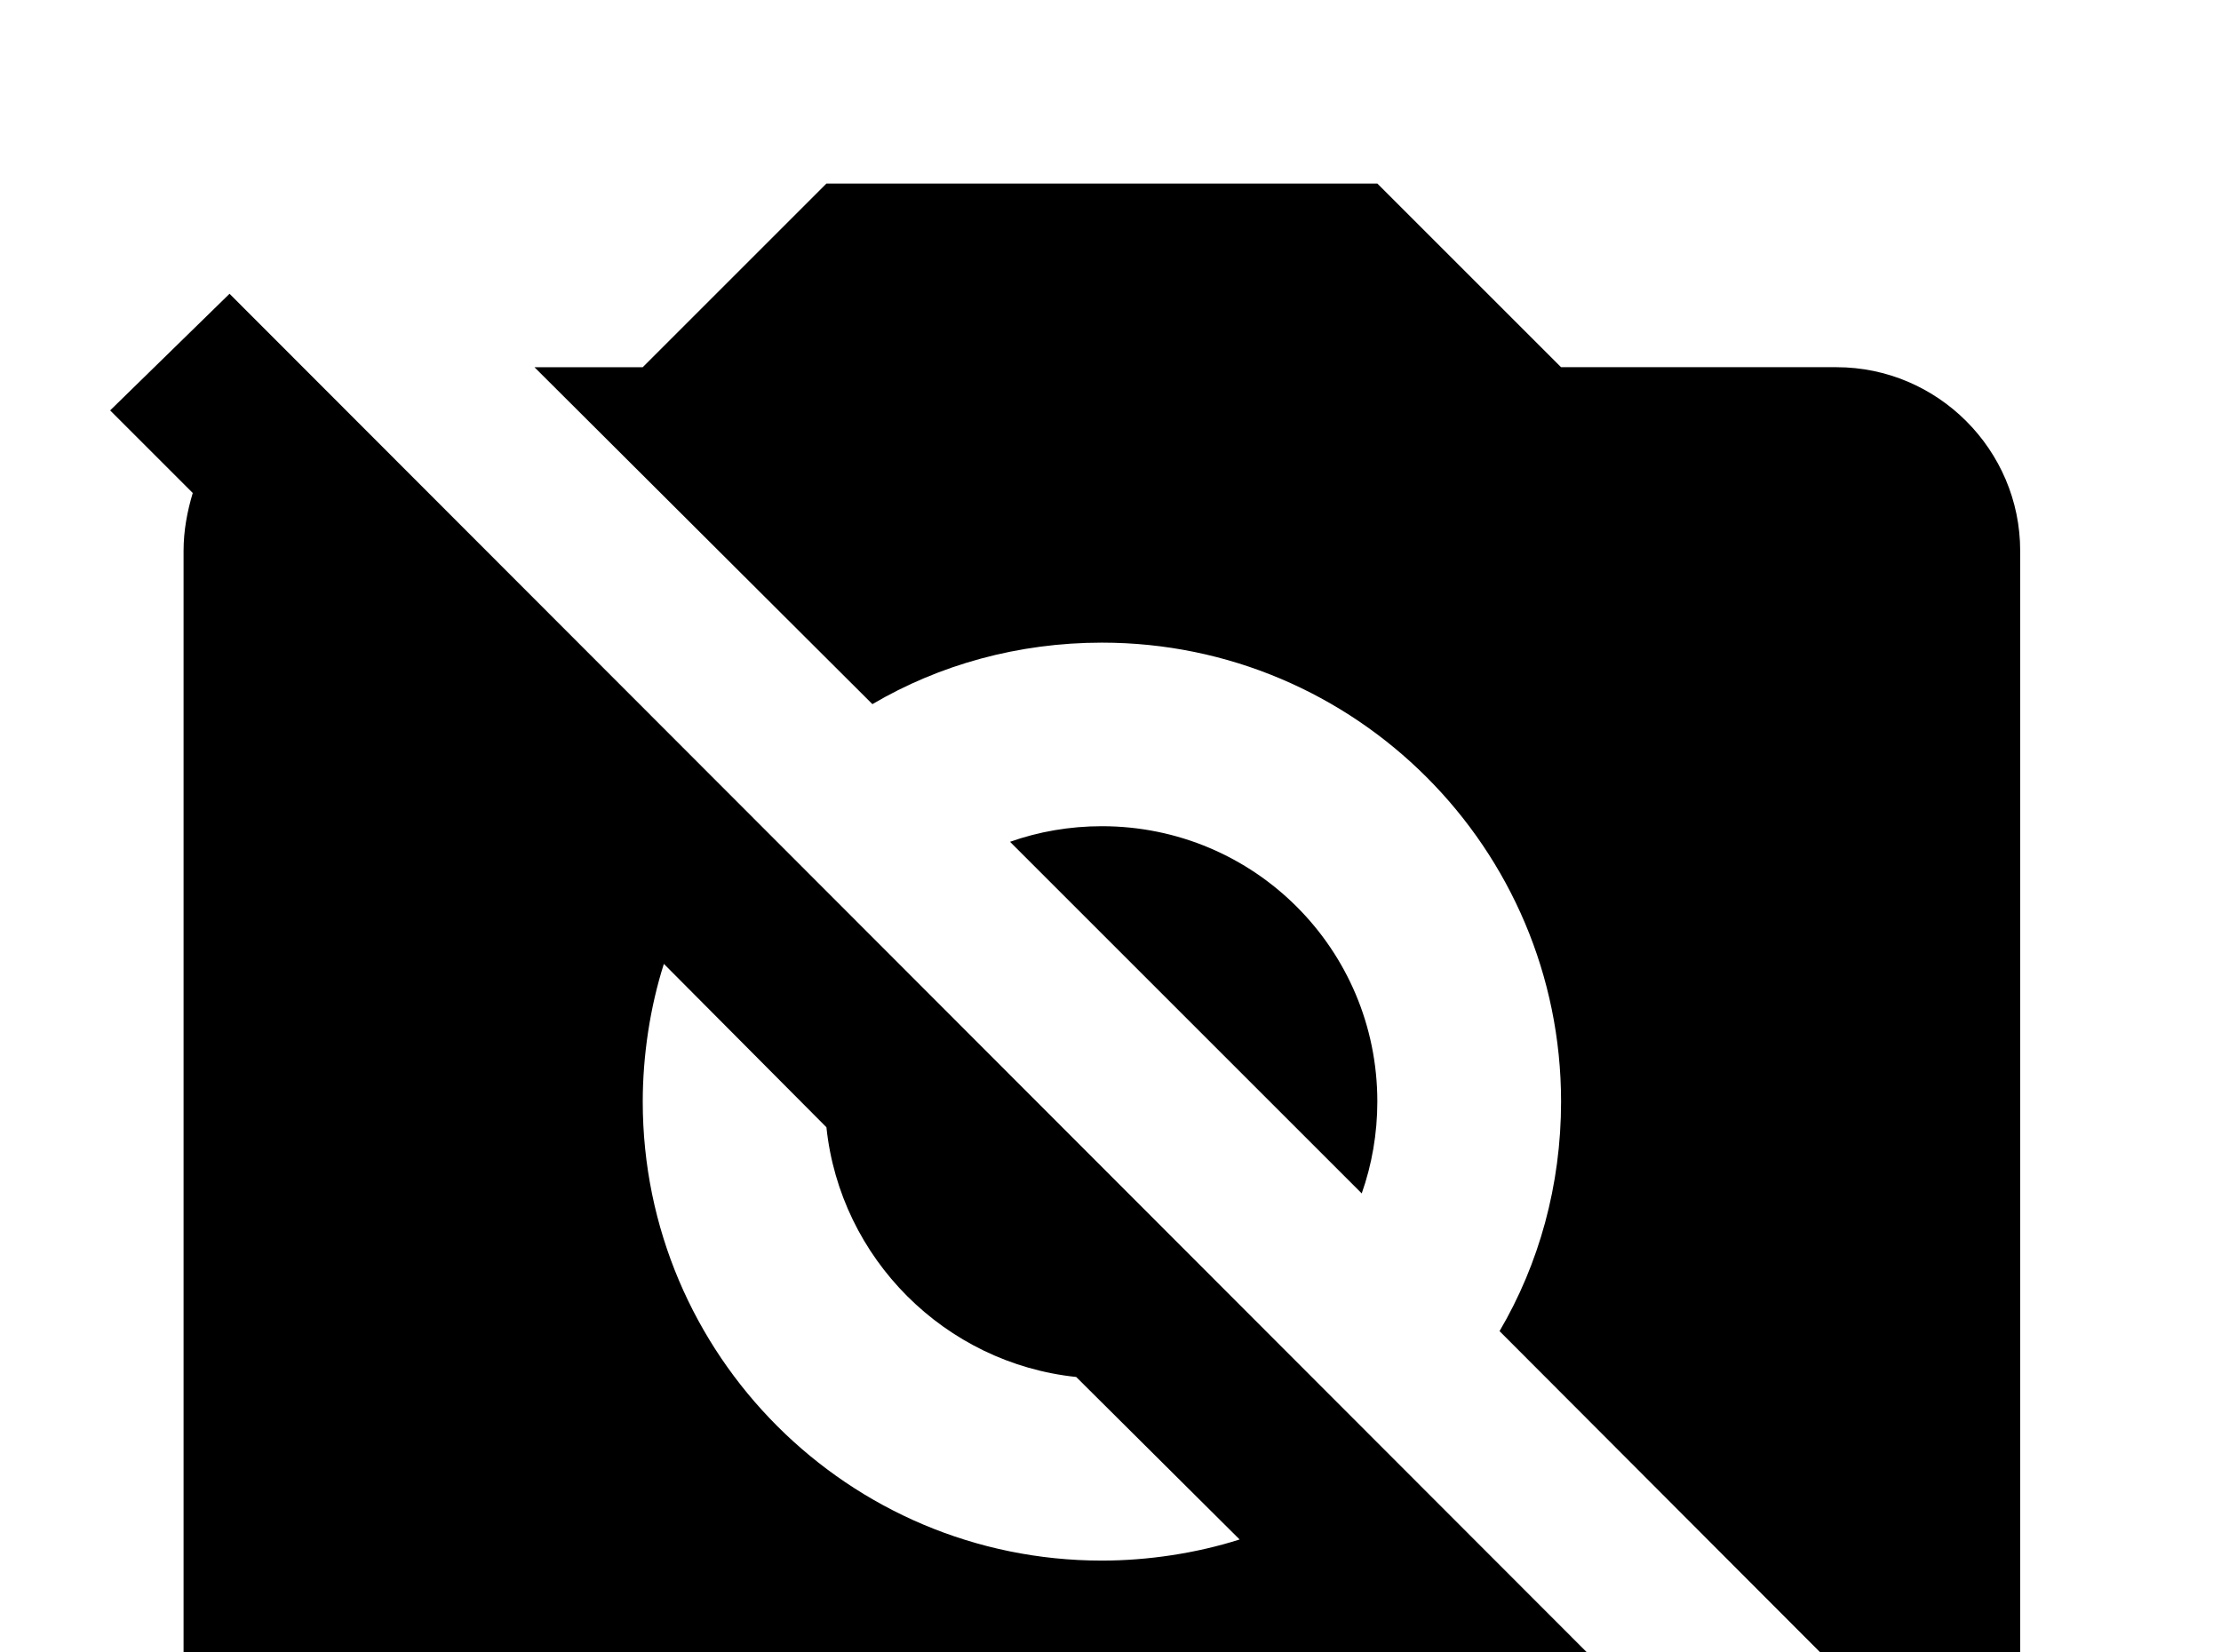 <!-- Generated by IcoMoon.io -->
<svg version="1.1" xmlns="http://www.w3.org/2000/svg" width="43" height="32" viewBox="0 0 43 32">
<title>camera-off</title>
<path d="M2.133 7.947l2.311-2.258 31.111 31.147-2.258 2.276-3.556-3.556h-22.631c-1.956 0-3.556-1.6-3.556-3.556v-21.333c0-0.391 0.071-0.764 0.178-1.12l-1.6-1.6M12.444 7.111l3.556-3.556h10.667l3.556 3.556h5.333c1.956 0 3.556 1.6 3.556 3.556v21.333c0 1.067-0.462 2.009-1.209 2.667l-8.871-8.889c0.764-1.298 1.191-2.827 1.191-4.444 0-4.907-3.982-8.889-8.889-8.889-1.618 0-3.147 0.427-4.444 1.191l-6.542-6.524h2.098M12.444 21.333c0 4.907 3.982 8.889 8.889 8.889 0.889 0 1.831-0.142 2.667-0.409l-3.164-3.147c-2.542-0.267-4.569-2.293-4.836-4.836l-3.147-3.164c-0.267 0.836-0.409 1.778-0.409 2.667M21.333 16c2.951 0 5.333 2.382 5.333 5.333 0 0.622-0.107 1.227-0.302 1.778l-6.809-6.809c0.551-0.196 1.156-0.302 1.778-0.302z"></path>
</svg>
